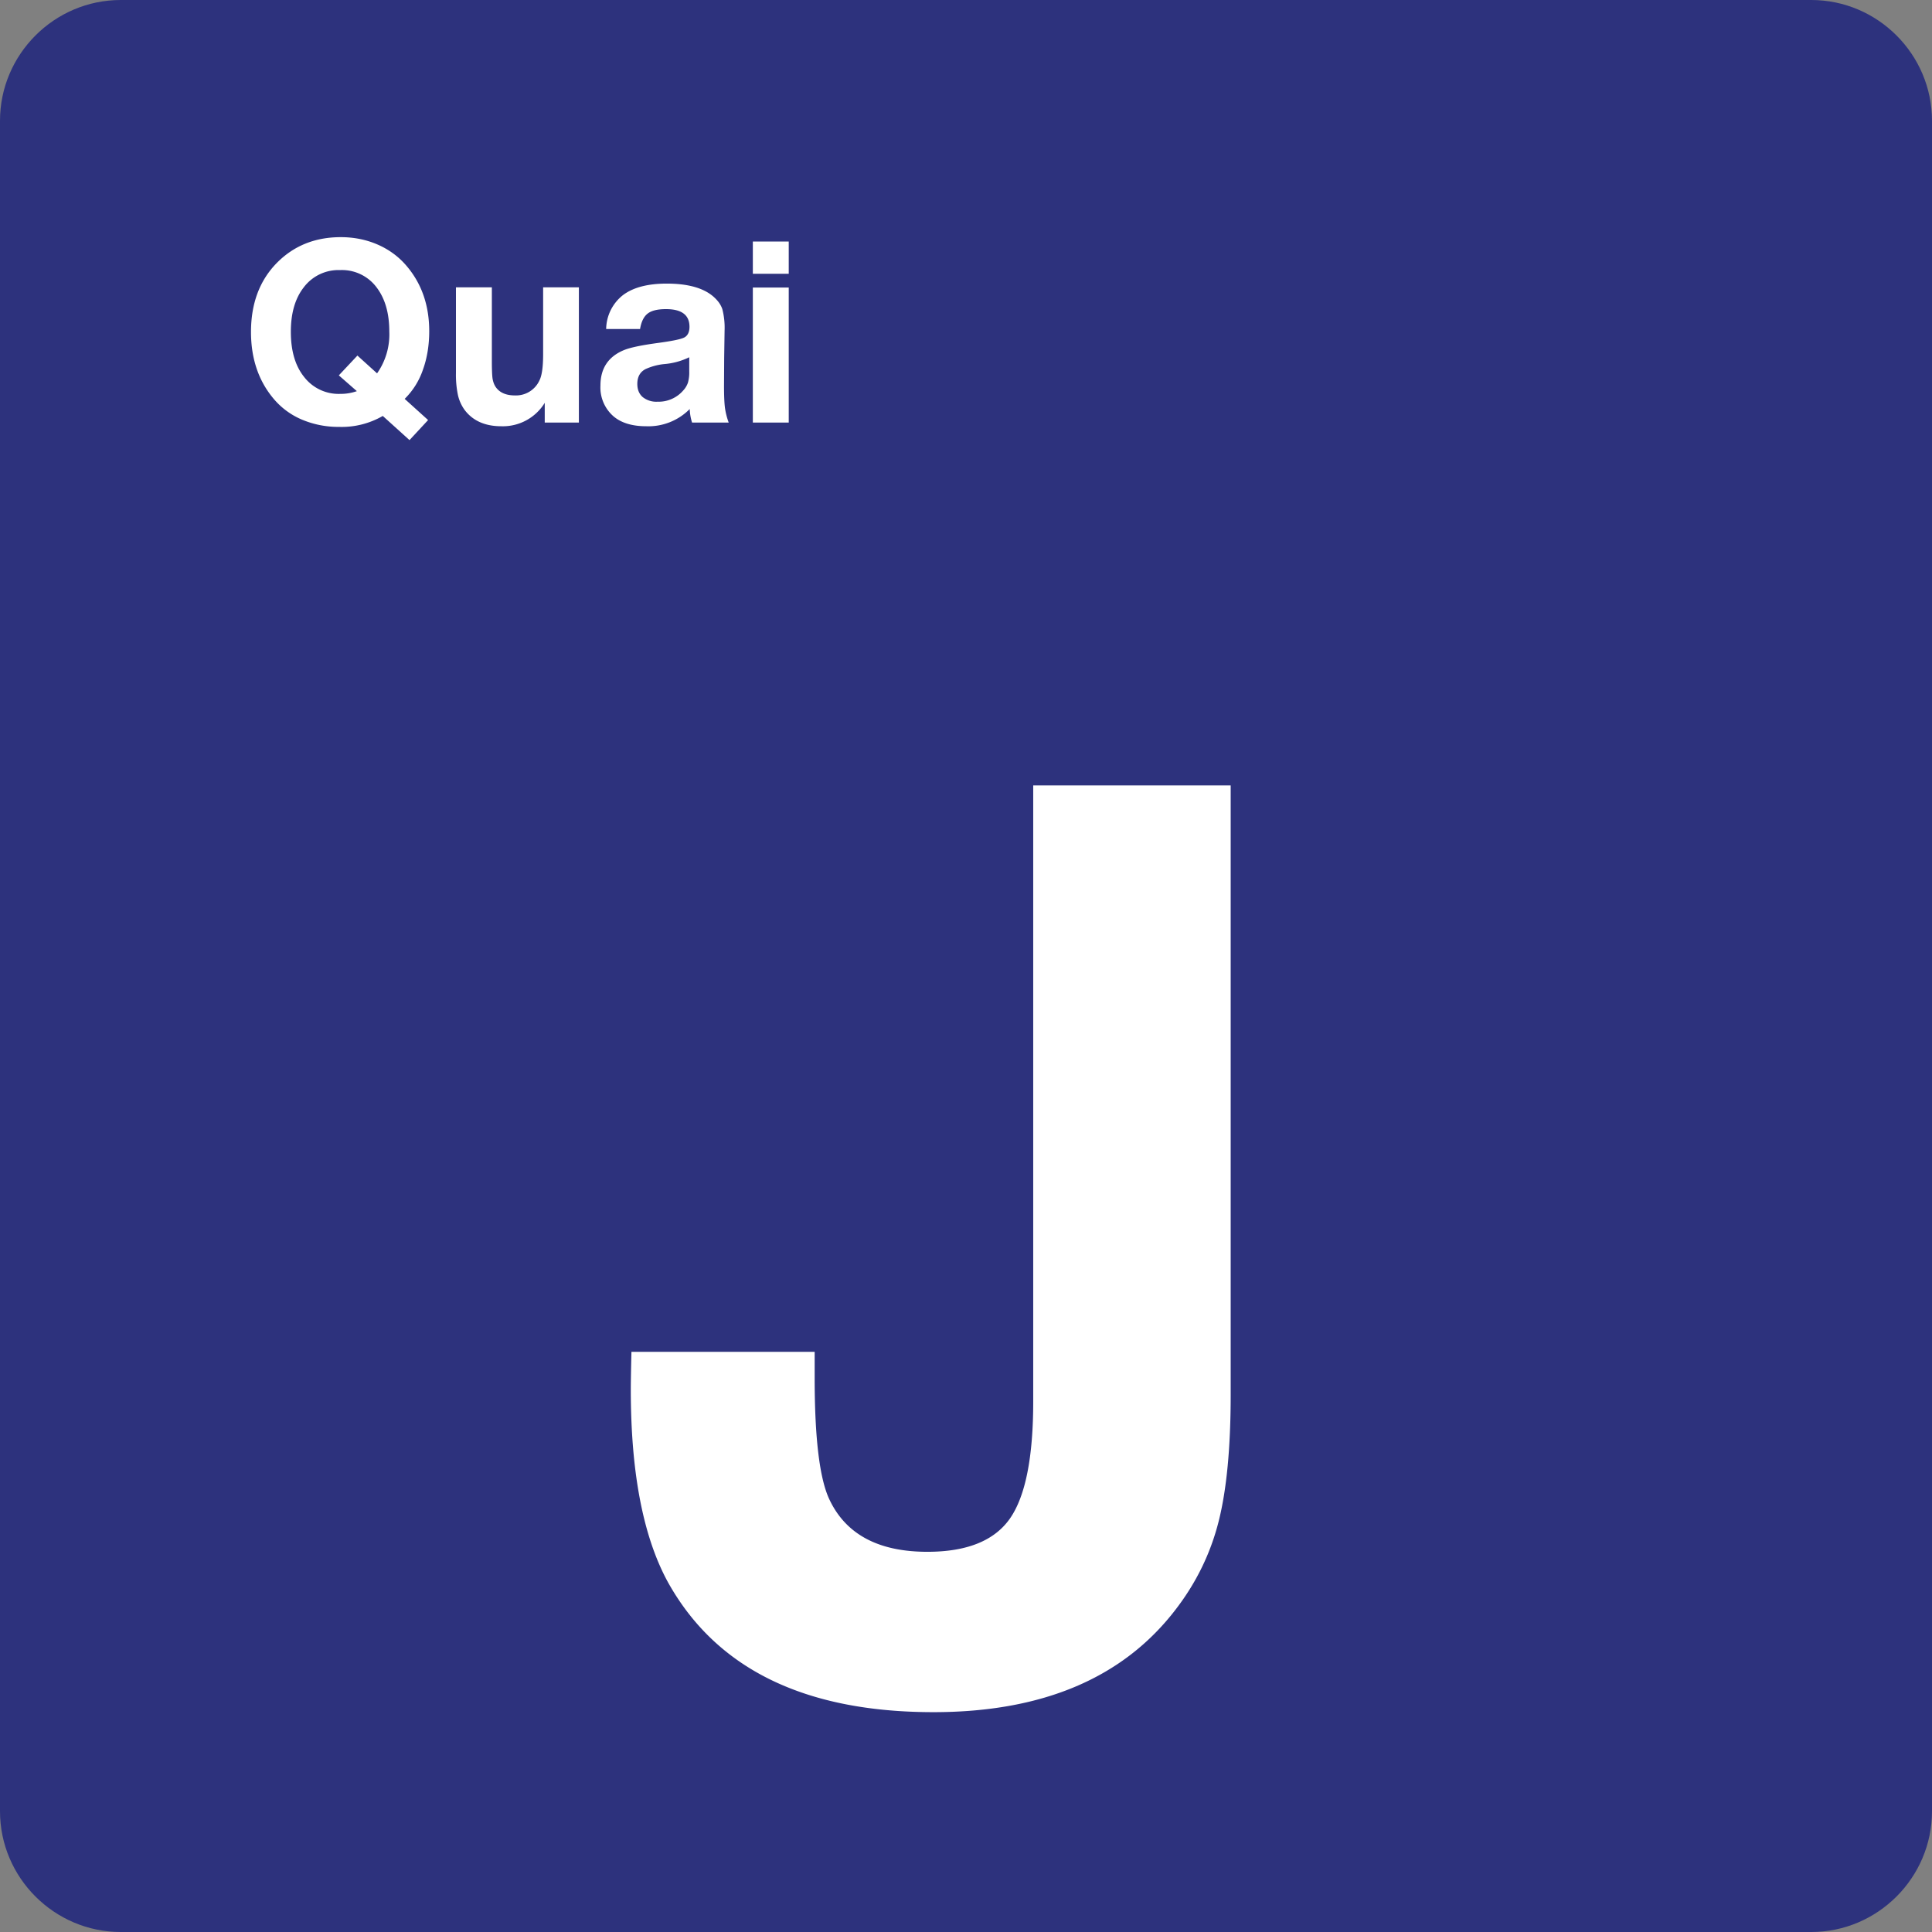 <svg class="color-immutable" width="24" height="24" viewBox="0 0 24 24" fill="none" xmlns="http://www.w3.org/2000/svg"><rect x="0" y="0" width="24" height="24" fill="#808080" stroke="none"/><g clip-path="url(#a)"><path d="M0 22.5v-21C0 .675.675 0 1.5 0h21c.825 0 1.5.675 1.5 1.5v21c0 .825-.675 1.5-1.5 1.5h-21C.675 24 0 23.325 0 22.5Z" fill="#2D327D"/><path d="M15.288 9.757v7.567c0 .656-.05 1.182-.15 1.577-.1.395-.276.756-.527 1.084-.651.856-1.656 1.284-3.015 1.284-1.6 0-2.699-.538-3.299-1.615-.308-.564-.461-1.361-.461-2.392 0-.102.003-.259.008-.469h2.276v.323c0 .754.062 1.259.185 1.515.205.431.61.646 1.215.646.492 0 .834-.138 1.027-.415.192-.277.288-.761.288-1.453V9.757h2.453ZM5.318 5.218l-.231.249-.332-.3a1.02 1.02 0 0 1-.545.136 1.16 1.16 0 0 1-.463-.092.932.932 0 0 1-.355-.266c-.182-.22-.274-.494-.274-.821 0-.354.107-.64.321-.858.21-.213.475-.32.794-.32.165 0 .318.031.458.092s.259.148.356.261c.19.221.285.493.285.814 0 .175-.026.336-.079.482a.927.927 0 0 1-.226.36l.291.263Zm-.634-.58a.84.84 0 0 0 .152-.52c0-.226-.052-.407-.155-.544a.537.537 0 0 0-.457-.219.54.54 0 0 0-.451.215c-.107.137-.16.321-.16.551 0 .238.055.426.166.563a.541.541 0 0 0 .446.209.61.61 0 0 0 .208-.034l-.224-.196.231-.246.244.221ZM7.191 3.569v1.68h-.424v-.245a.61.61 0 0 1-.539.291c-.201 0-.353-.067-.455-.201a.506.506 0 0 1-.084-.185 1.228 1.228 0 0 1-.025-.277V3.569h.446v.924c0 .096.003.165.008.205.006.04.018.074.035.102.047.074.128.112.242.112a.32.32 0 0 0 .306-.186c.031-.06.046-.17.046-.328v-.829h.444ZM9.052 5.249h-.455a.629.629 0 0 1-.029-.168.72.72 0 0 1-.54.214c-.172 0-.307-.04-.403-.12a.474.474 0 0 1-.166-.386c0-.21.095-.356.285-.437.076-.033.218-.063.424-.091.177-.024.288-.046.331-.068.043-.022.066-.067.066-.133 0-.147-.097-.22-.292-.22-.104 0-.179.018-.227.055-.048.037-.08.101-.095.192H7.53a.545.545 0 0 1 .21-.422c.127-.095.308-.142.543-.142.259 0 .451.053.575.158.058.05.096.102.115.159a.92.92 0 0 1 .028.268l-.005.338-.002.347c0 .122.004.211.011.268a.89.89 0 0 0 .047.188Zm-.49-.811a.875.875 0 0 1-.314.085.734.734 0 0 0-.231.063c-.067.036-.1.097-.1.183 0 .07.022.124.066.163a.27.27 0 0 0 .185.058.403.403 0 0 0 .318-.138.274.274 0 0 0 .06-.099.46.46 0 0 0 .016-.136v-.179ZM9.798 3v.401h-.446V3h.446Zm0 .572v1.677h-.446V3.572h.446Z" fill="#fff"/></g><defs><clipPath id="a"><path fill="#fff" d="M0 0h24v24H0z"/></clipPath></defs></svg>